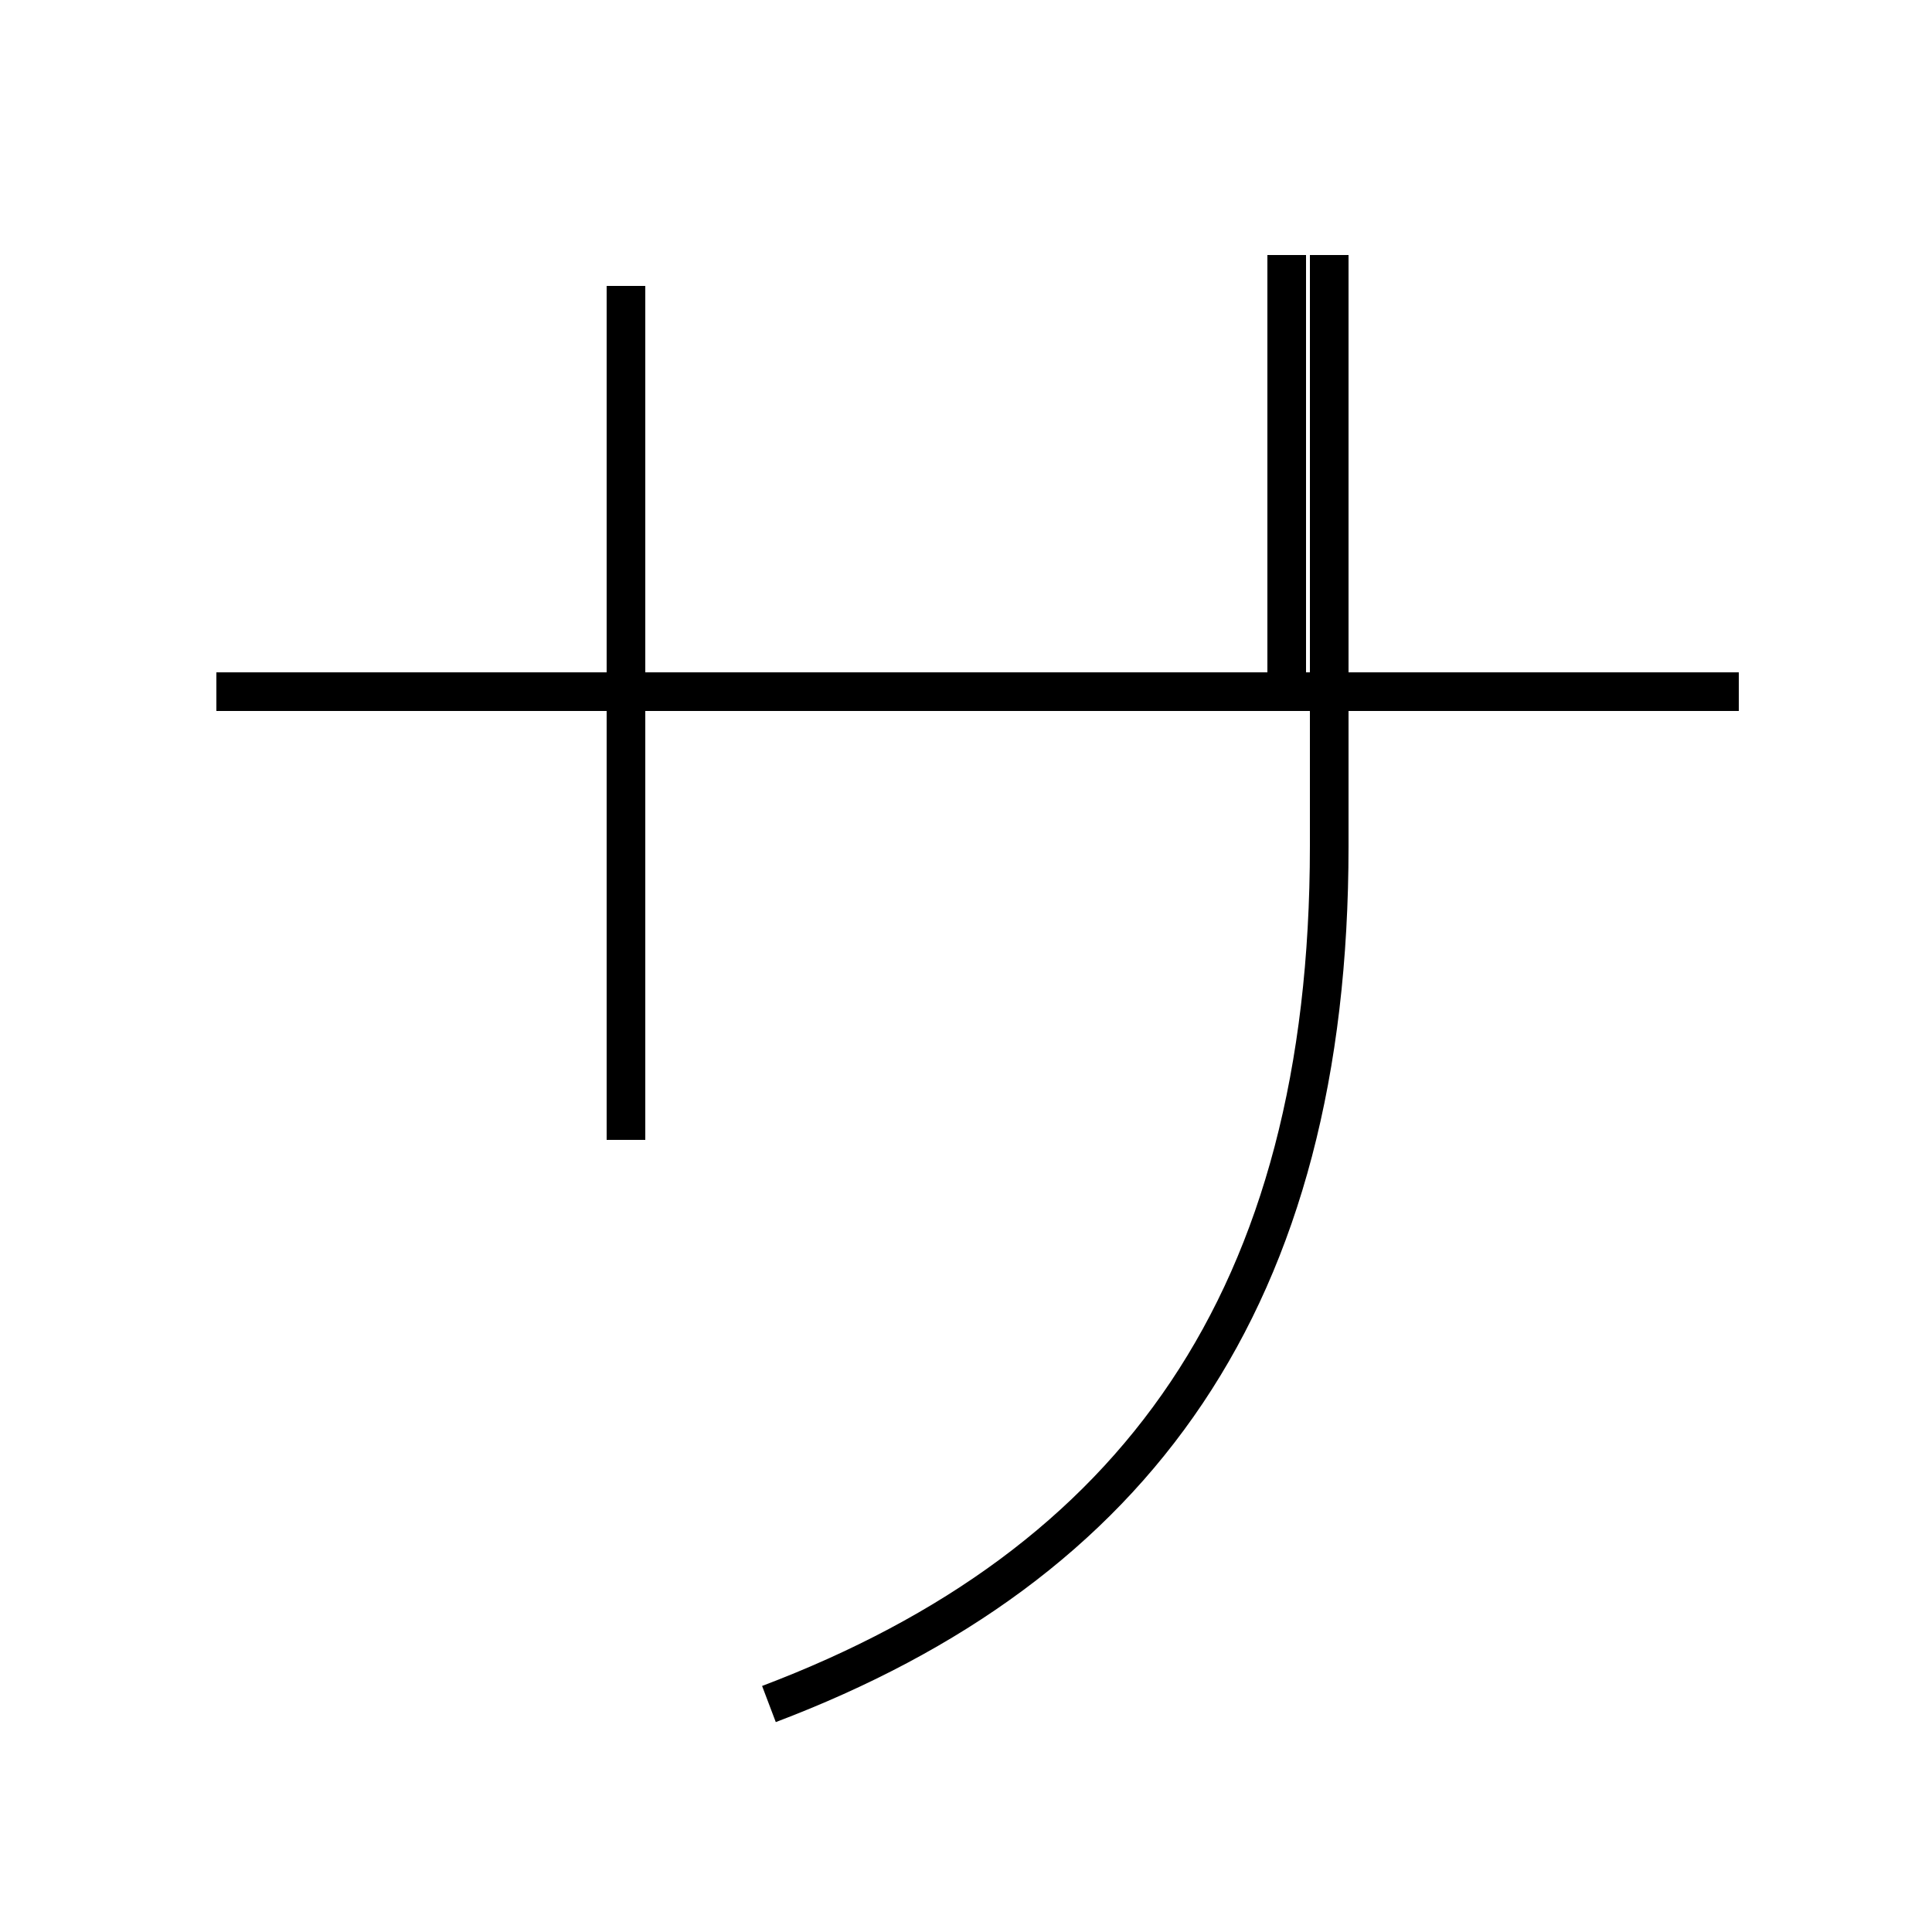 <?xml version='1.0' encoding='utf8'?>
<svg viewBox="0.0 -44.0 50.0 50.0" version="1.1" xmlns="http://www.w3.org/2000/svg">
<rect x="0.0" y="-44.0" width="50.0" height="50.0" fill="#808080" stroke="none"/>
<rect x="-1000" y="-1000" width="2000" height="2000" stroke="white" fill="white"/>
<g style="fill:none; stroke:#000000;  stroke-width:1">
<path d="M 16.2 36.6 L 16.2 14.5 M 19.9 -0.1 C 29.4 3.5 34.4 10.4 34.4 22.1 L 34.4 37.4 M 45.0 26.1 L 5.6 26.1 M 33.3 26.1 L 33.3 37.4" transform="scale(1, -1)" />
</g>
</svg>